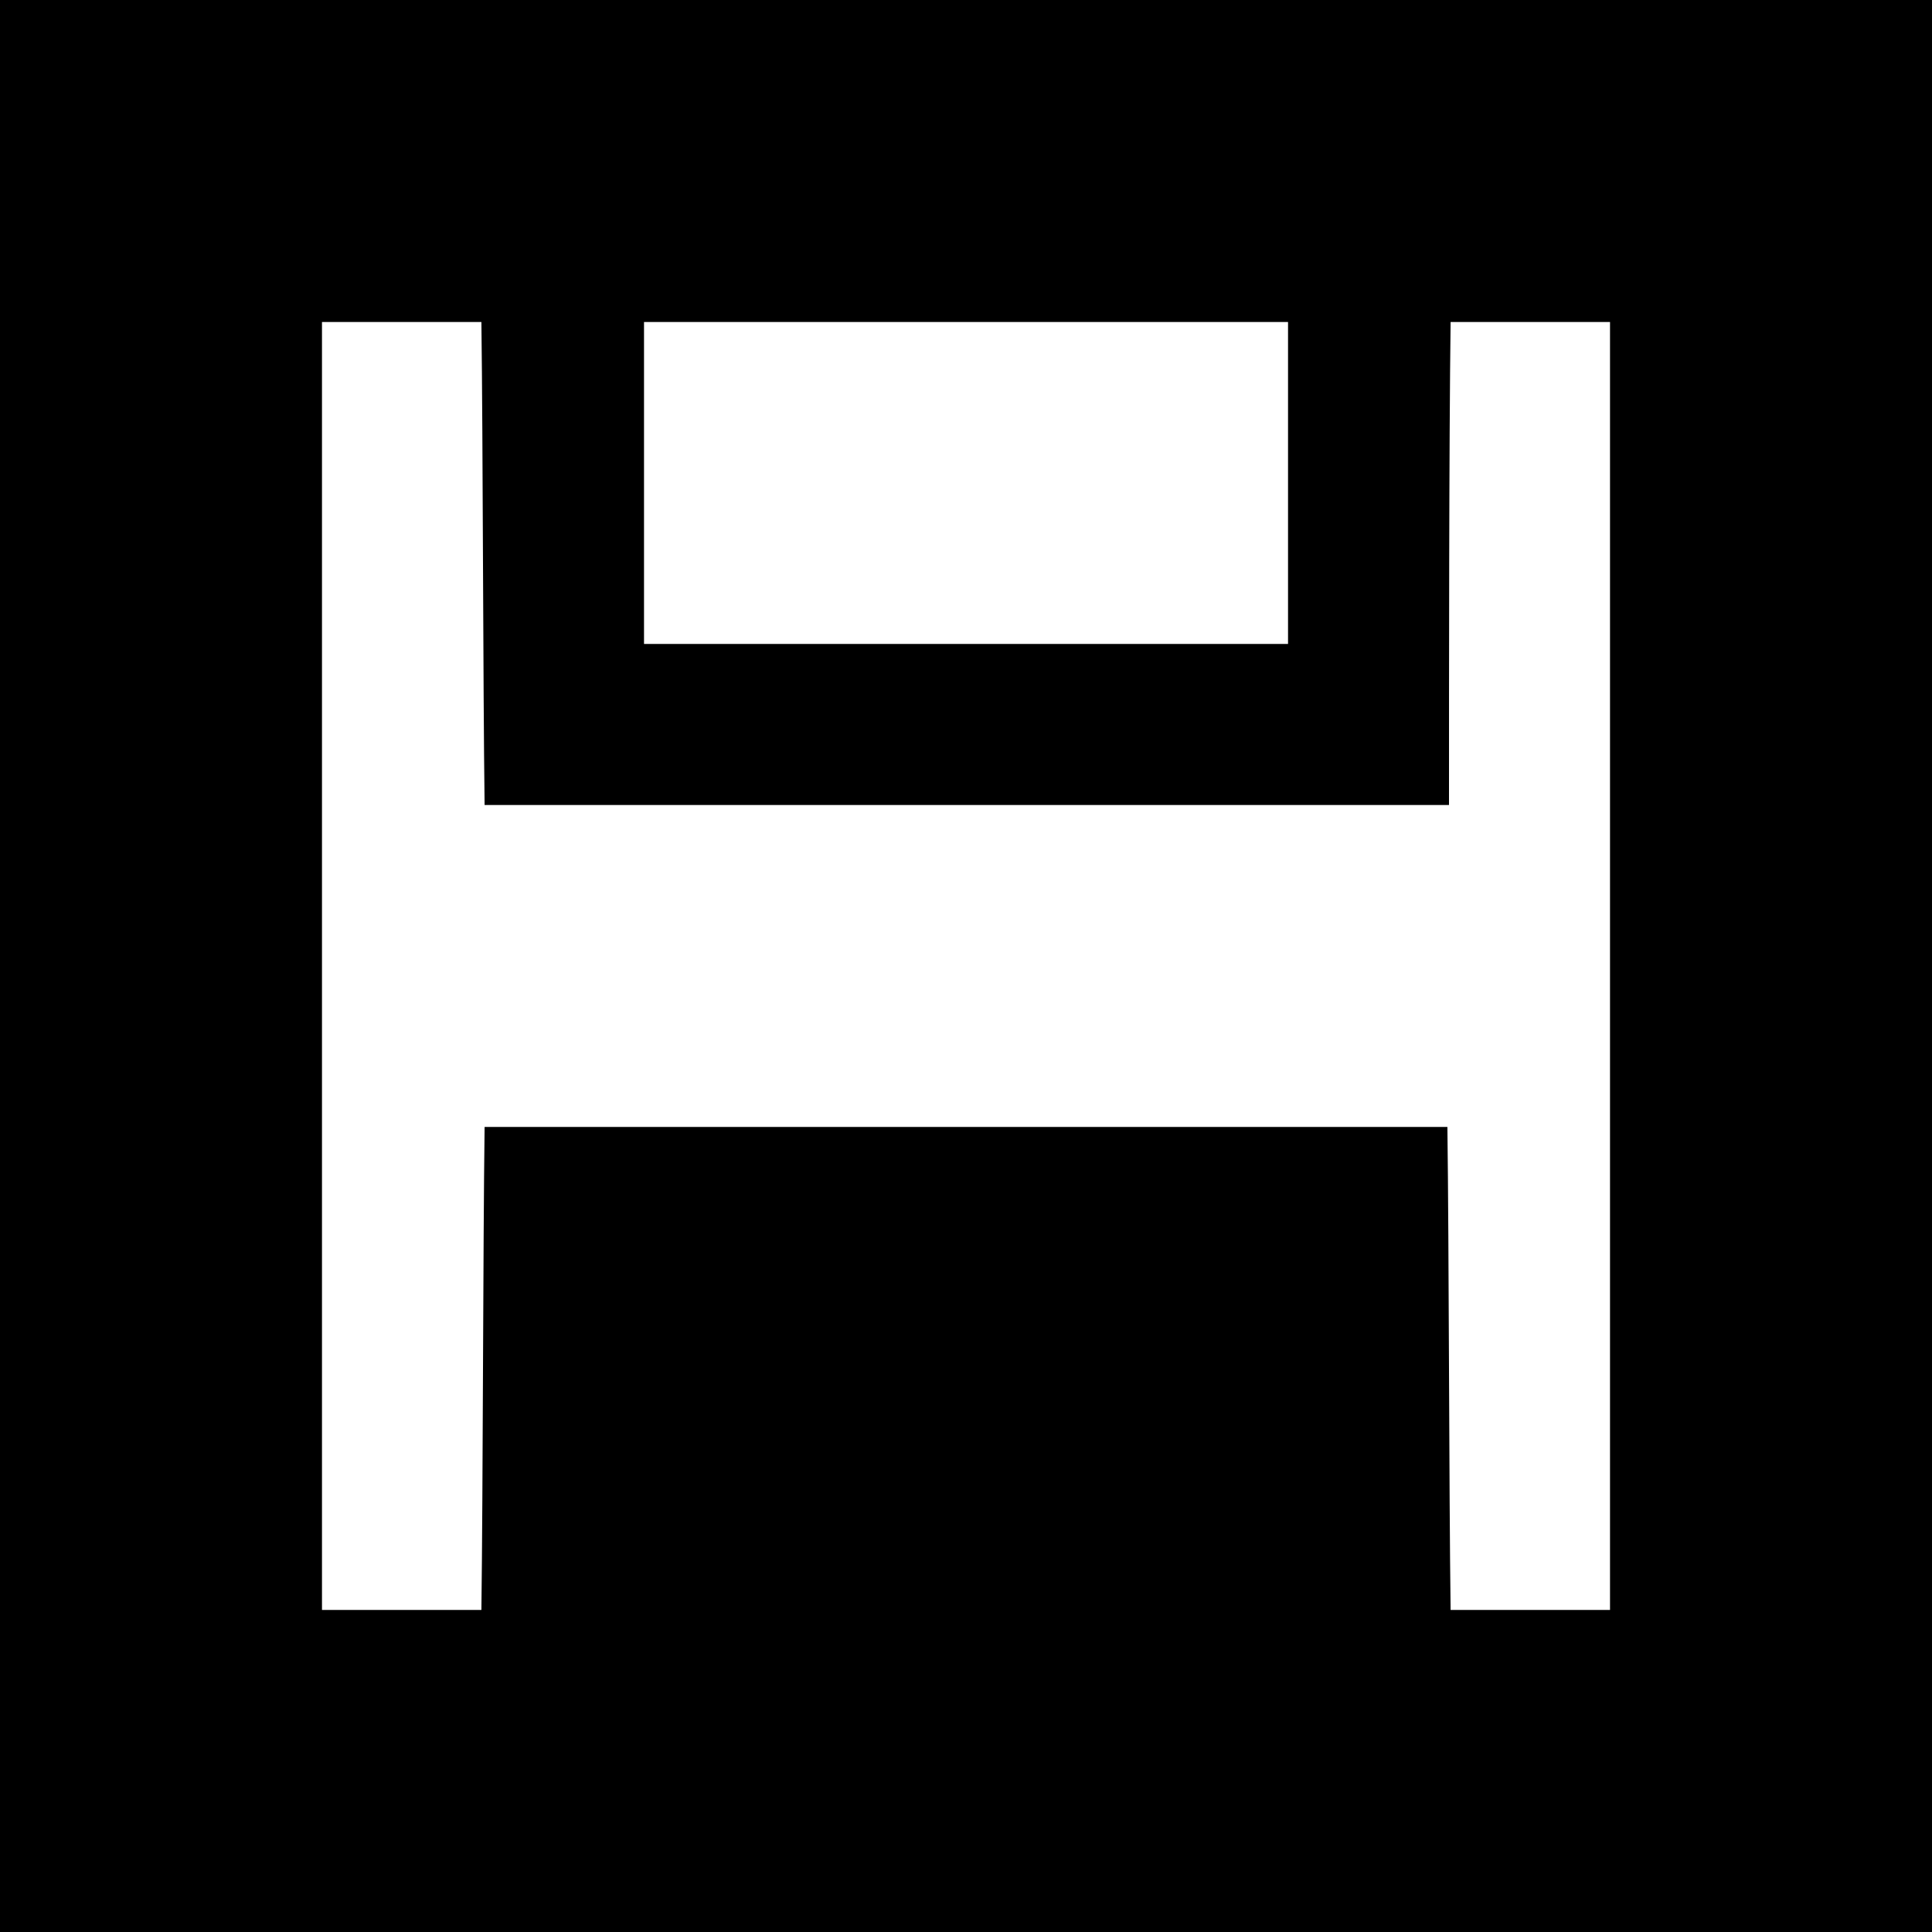 <?xml version="1.0" encoding="utf-8"?>
<!-- Generated by IcoMoon.io -->
<!DOCTYPE svg PUBLIC "-//W3C//DTD SVG 1.1//EN" "http://www.w3.org/Graphics/SVG/1.1/DTD/svg11.dtd">
<svg version="1.1" xmlns="http://www.w3.org/2000/svg" xmlns:xlink="http://www.w3.org/1999/xlink" width="41" height="41" viewBox="0 0 41 41">
<g id="icomoon-ignore">
</g>
<path d="M0 0h41v41h-41v-41zM6.833 6.833c0 9.123 0 18.211 0 27.333h3.383c0.034-2.563 0.034-7.688 0.068-10.25 6.799 0 13.633 0 20.432 0 0.034 2.563 0.034 7.688 0.068 10.25h3.383c0-9.123 0-18.211 0-27.333h-3.383c-0.034 2.563-0.034 7.688-0.034 10.25-6.833 0-13.667 0-20.466 0-0.034-2.563-0.034-7.688-0.068-10.25h-3.383zM13.667 6.833c0 1.708 0 5.125 0 6.833 4.544 0 9.123 0 13.667 0 0-1.708 0-5.125 0-6.833-4.544 0-9.122 0-13.667 0z" fill="#000000"></path>
</svg>
